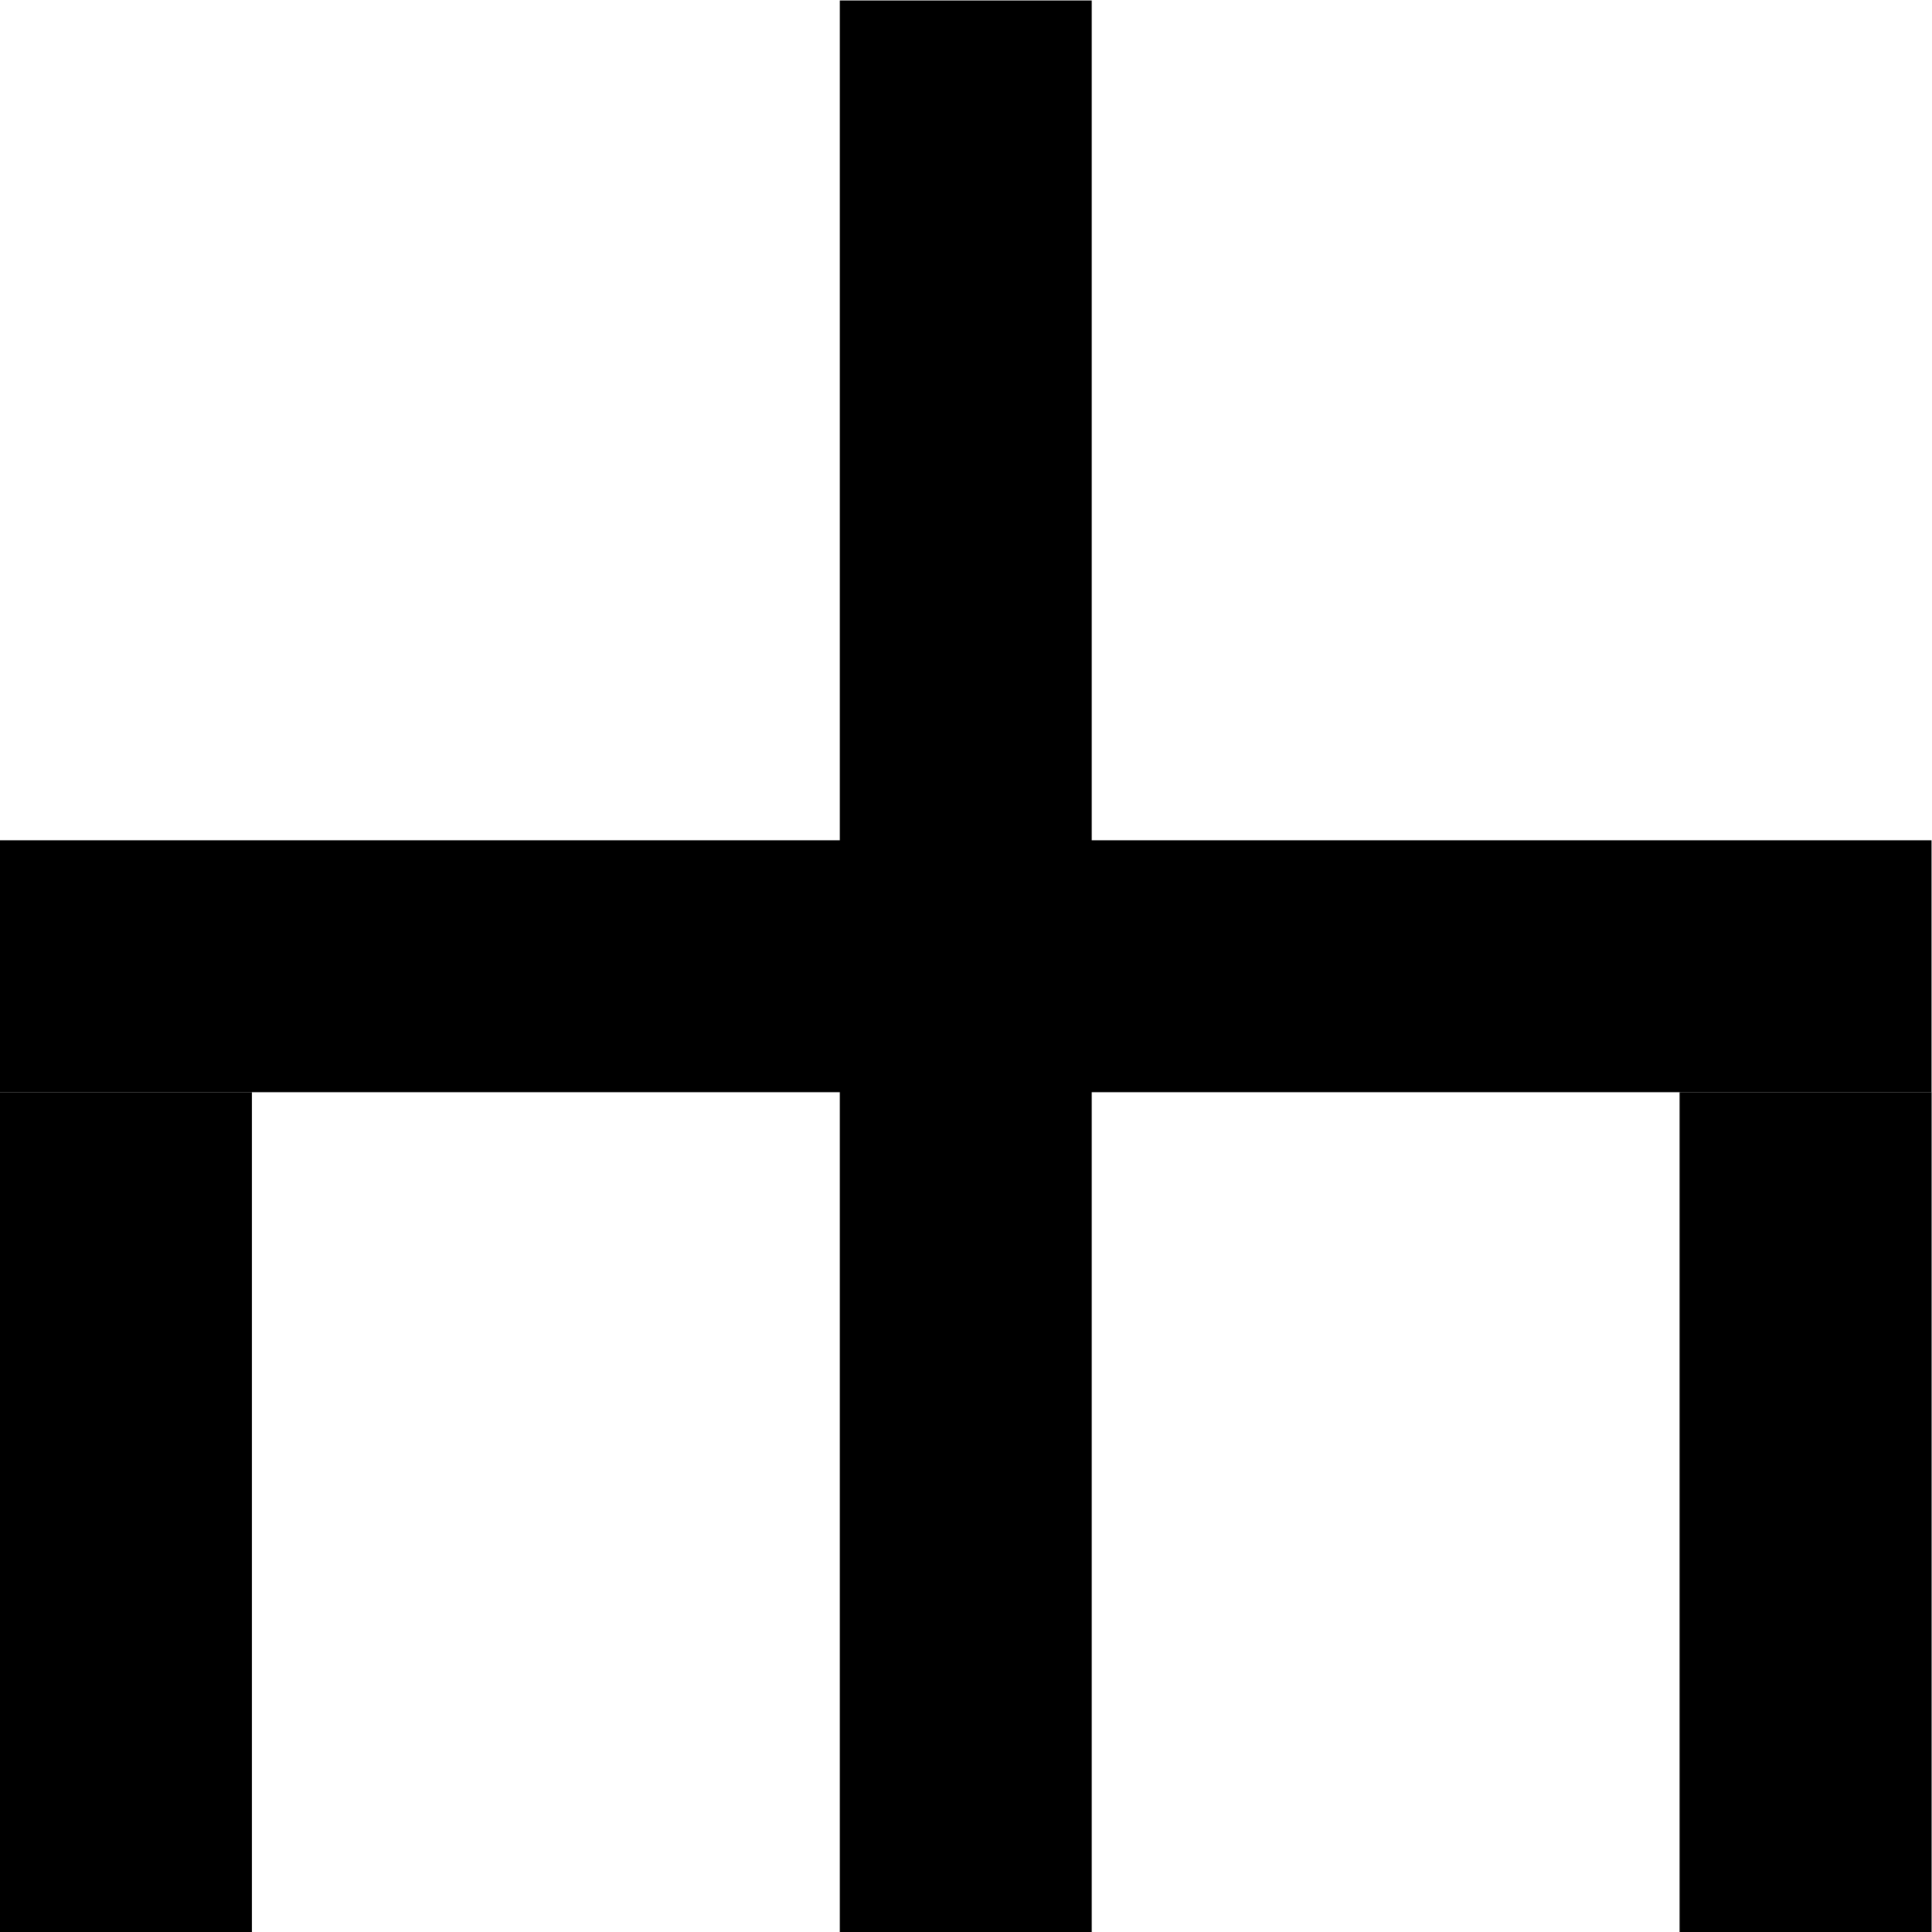 <?xml version="1.0" encoding="UTF-8" standalone="no"?>
<svg
   xmlns:dc="http://purl.org/dc/elements/1.1/"
   xmlns:cc="http://creativecommons.org/ns#"
   xmlns:rdf="http://www.w3.org/1999/02/22-rdf-syntax-ns#"
   xmlns:svg="http://www.w3.org/2000/svg"
   xmlns="http://www.w3.org/2000/svg"
   viewBox="0 0 30.667 30.667"
   height="30.667"
   width="30.667"
   xml:space="preserve"
   id="svg2"
   version="1.1"><defs
     id="defs6" /><g
     transform="matrix(1.333,0,0,-1.333,0,30.667)"
     id="g10"><path
       id="path12"
       style="fill:#000000;fill-opacity:1;fill-rule:nonzero;stroke:none"
       d="m 20,0 h 3.001 V 10 H 20 Z" /><path
       id="path14"
       style="fill:#000000;fill-opacity:1;fill-rule:nonzero;stroke:none"
       d="m 0,10 h 23 v 3 H 0 Z" /><path
       id="path16"
       style="fill:#000000;fill-opacity:1;fill-rule:nonzero;stroke:none"
       d="M 0,0 H 3 V 10 H 0 Z" /><path
       id="path18"
       style="fill:#000000;fill-opacity:1;fill-rule:nonzero;stroke:none"
       d="m 10,0 h 3 v 23 h -3 z" /></g></svg>